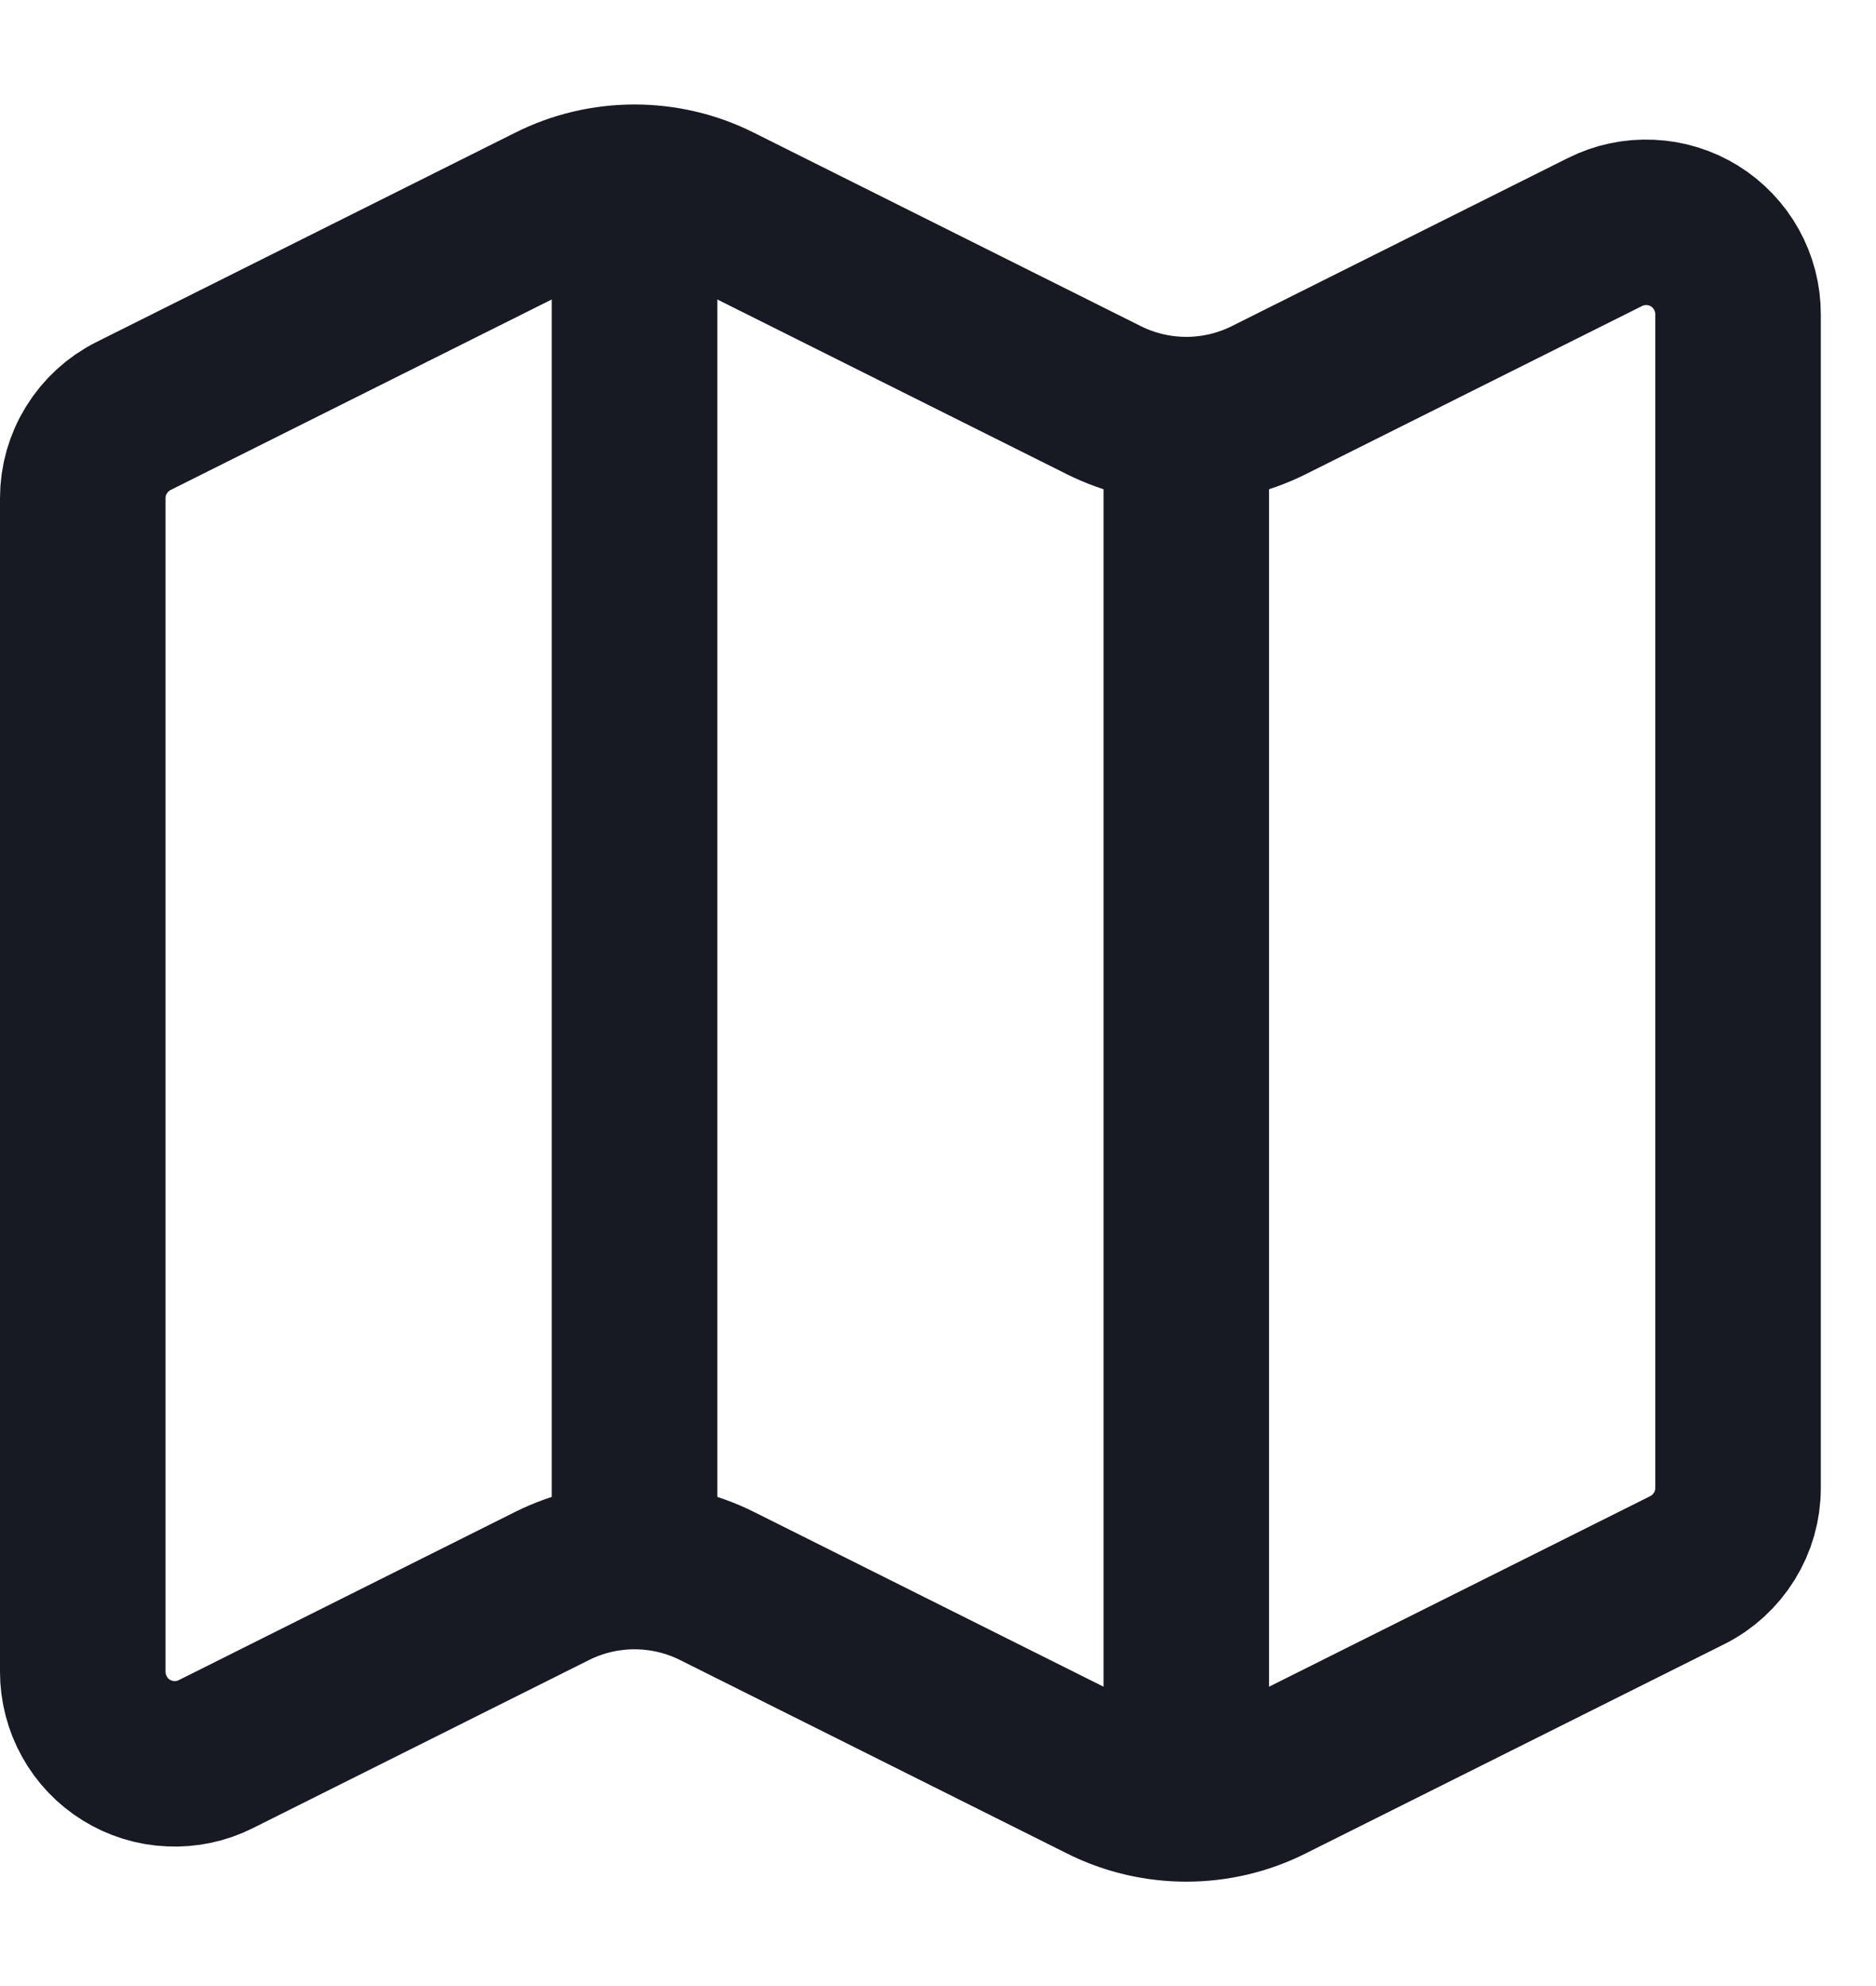 <svg width="17" height="18" viewBox="0 0 17 18" fill="none" xmlns="http://www.w3.org/2000/svg">
<path d="M10.75 3.803C10.491 3.803 10.236 3.743 10.005 3.628L6.495 1.873C6.264 1.757 6.009 1.697 5.75 1.697M10.75 3.803C11.009 3.803 11.264 3.743 11.495 3.628L14.544 2.103C14.671 2.039 14.813 2.009 14.955 2.016C15.097 2.022 15.235 2.065 15.355 2.139C15.476 2.214 15.576 2.319 15.645 2.443C15.714 2.567 15.75 2.707 15.75 2.849V13.486C15.75 13.641 15.707 13.792 15.625 13.924C15.544 14.055 15.428 14.162 15.289 14.231L11.495 16.128C11.264 16.244 11.009 16.304 10.75 16.304C10.491 16.304 10.236 16.244 10.005 16.128L6.495 14.373C6.264 14.258 6.009 14.198 5.75 14.198C5.491 14.198 5.236 14.258 5.005 14.373L1.956 15.898C1.829 15.962 1.687 15.992 1.545 15.985C1.403 15.979 1.265 15.936 1.144 15.861C1.023 15.786 0.924 15.682 0.855 15.557C0.786 15.433 0.75 15.293 0.75 15.151V4.515C0.75 4.36 0.793 4.209 0.875 4.077C0.956 3.946 1.072 3.839 1.211 3.77L5.005 1.873C5.236 1.757 5.491 1.697 5.75 1.697M10.75 3.803L10.75 16.303M5.75 1.697L5.75 14.197" stroke="#171923" stroke-width="1.5" stroke-linecap="round" stroke-linejoin="round"/>
</svg>
